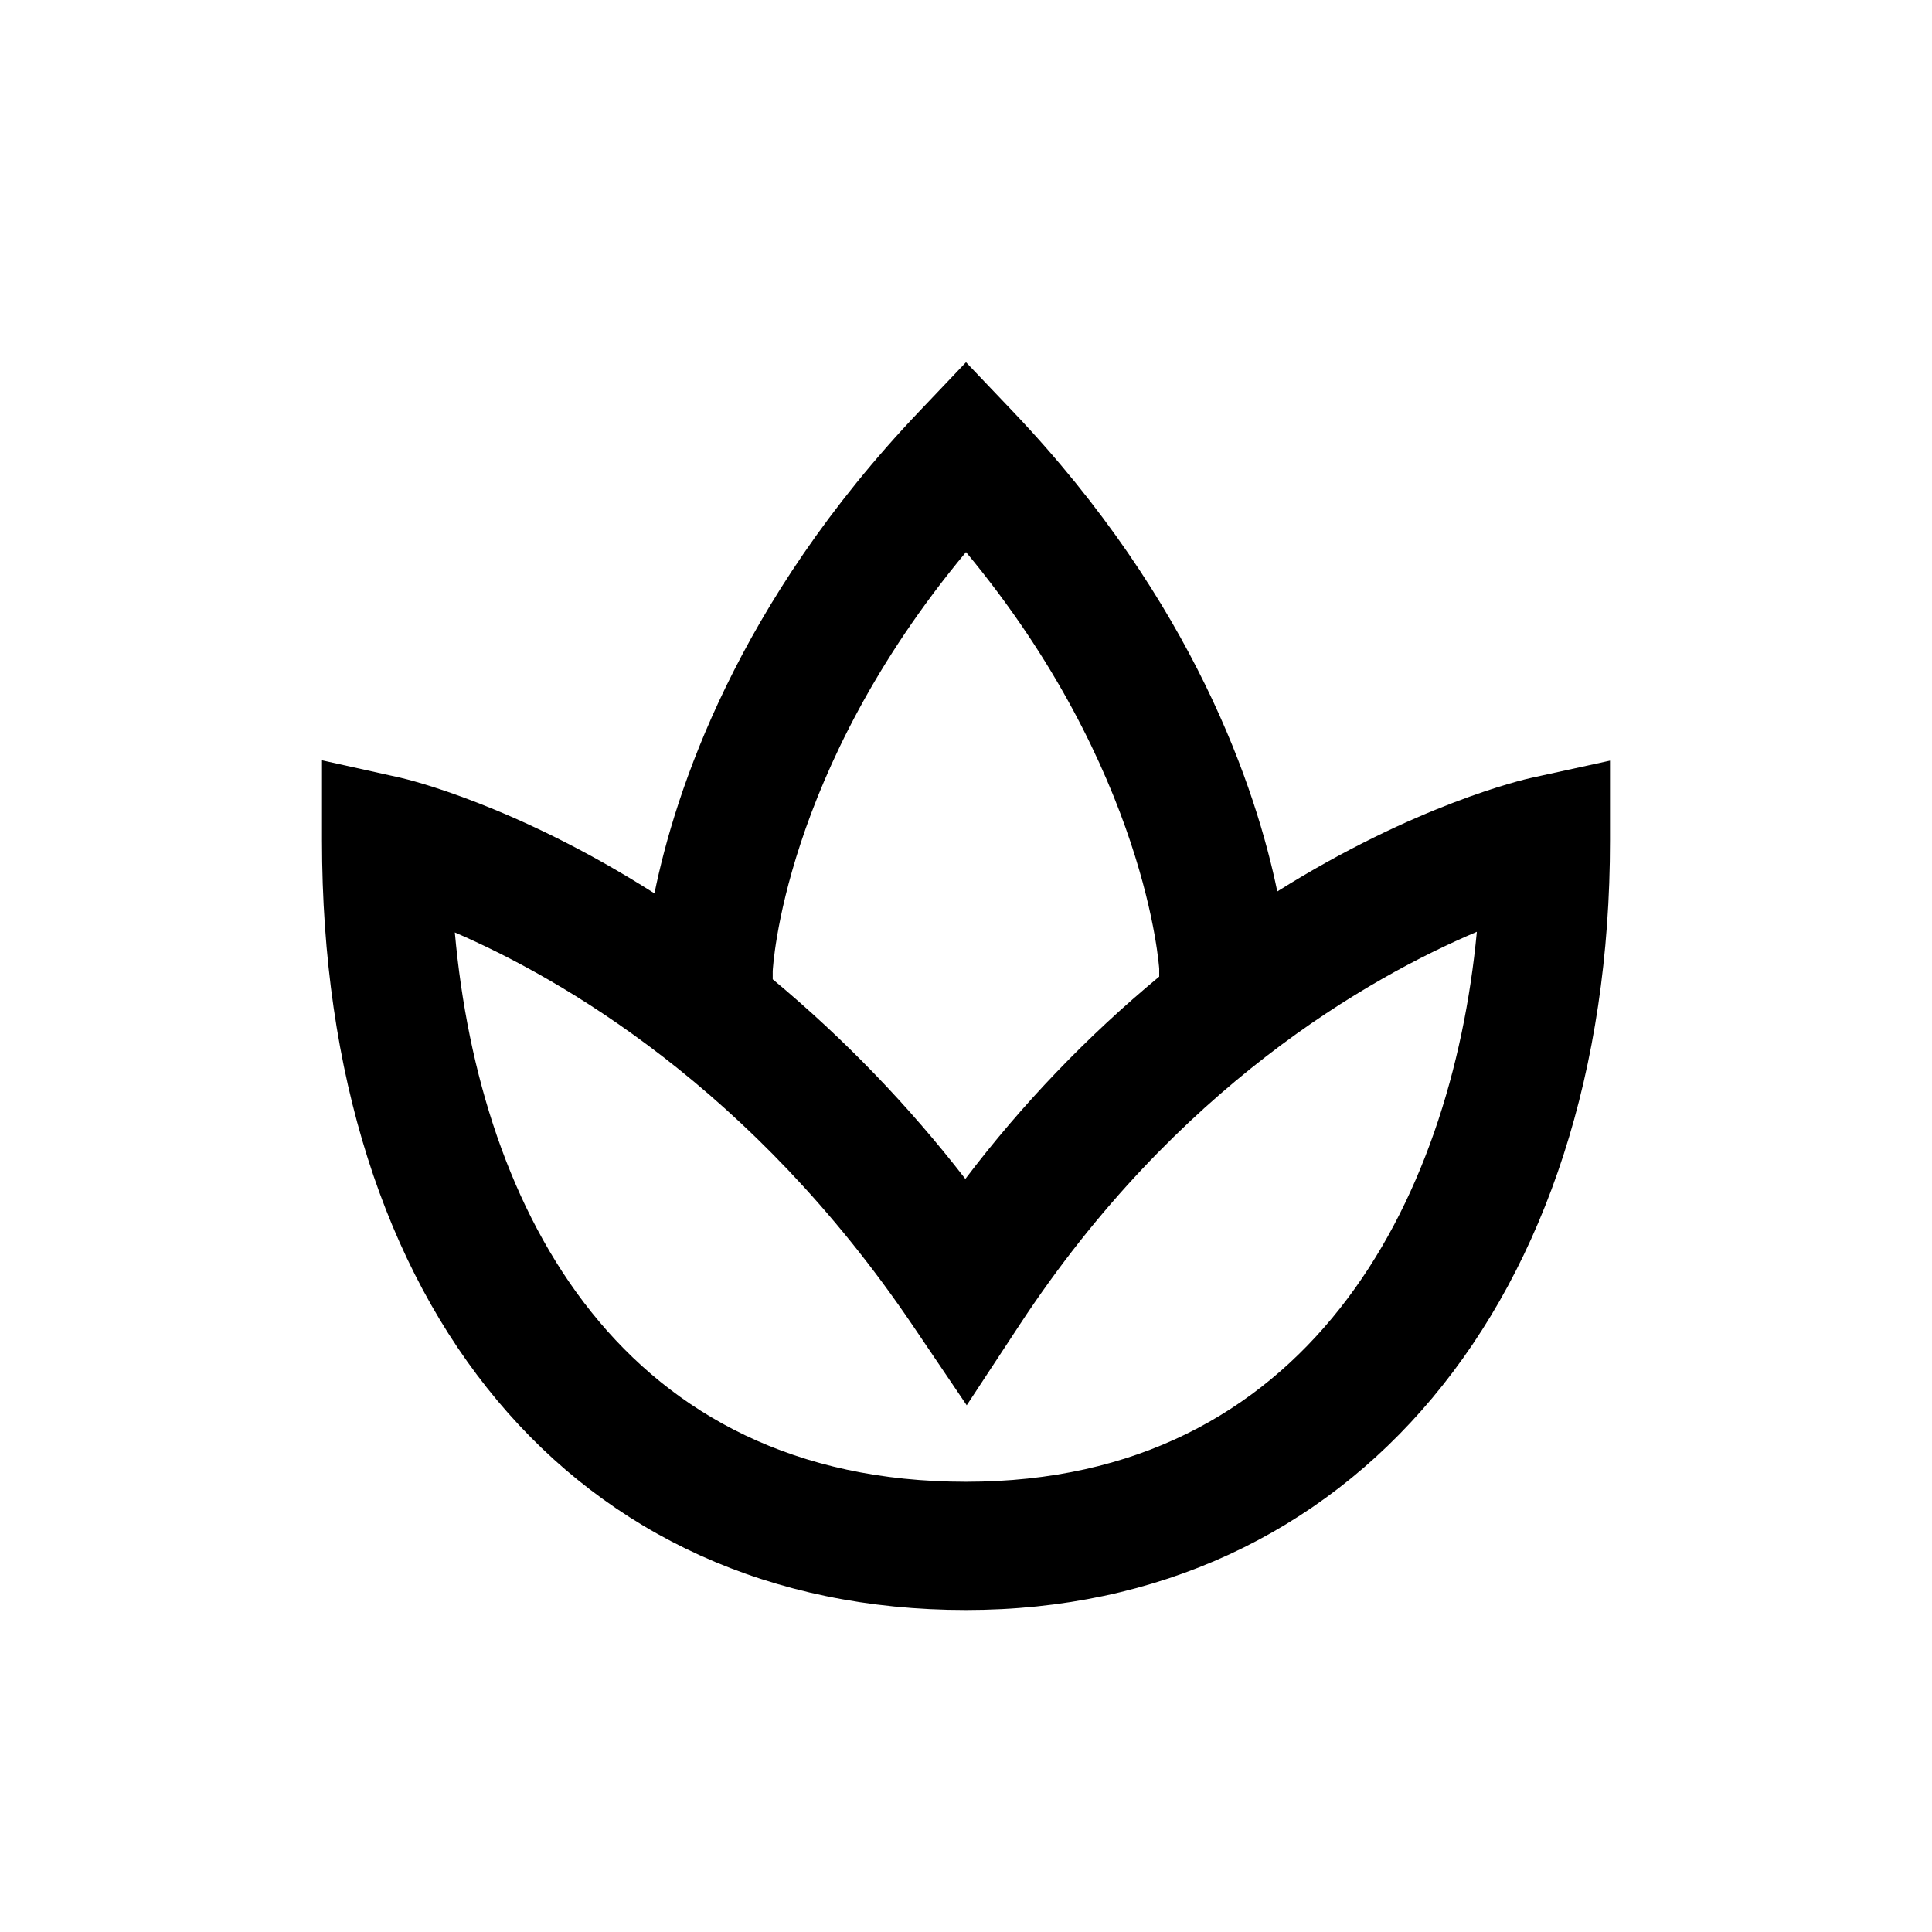 <svg width="24" height="24" viewBox="0 0 24 24" fill="none" xmlns="http://www.w3.org/2000/svg">
<path d="M19.03 9.661C18.93 9.682 17.587 9.994 15.867 11.074C15.609 9.825 14.844 7.488 12.581 5.11L12 4.5L11.419 5.111C9.148 7.497 8.386 9.841 8.13 11.098C6.404 9.999 5.072 9.684 4.974 9.661L4 9.445V10.439C4 16.247 7.14 20 12 20C16.785 20 20 16.158 20 10.439V9.449L19.03 9.661ZM9.599 12.063C9.601 12.037 9.721 9.593 12 6.858C14.251 9.567 14.399 12.033 14.4 12.033V12.132C13.503 12.875 12.695 13.718 11.992 14.645C11.287 13.734 10.485 12.902 9.599 12.165V12.063ZM12 18.407C7.747 18.407 5.961 15.063 5.65 11.583C6.974 12.155 9.343 13.516 11.336 16.462L12.009 17.457L12.669 16.453C14.61 13.498 17.009 12.142 18.346 11.575C18.027 14.944 16.243 18.407 12 18.407Z" fill="black"/>
</svg>
